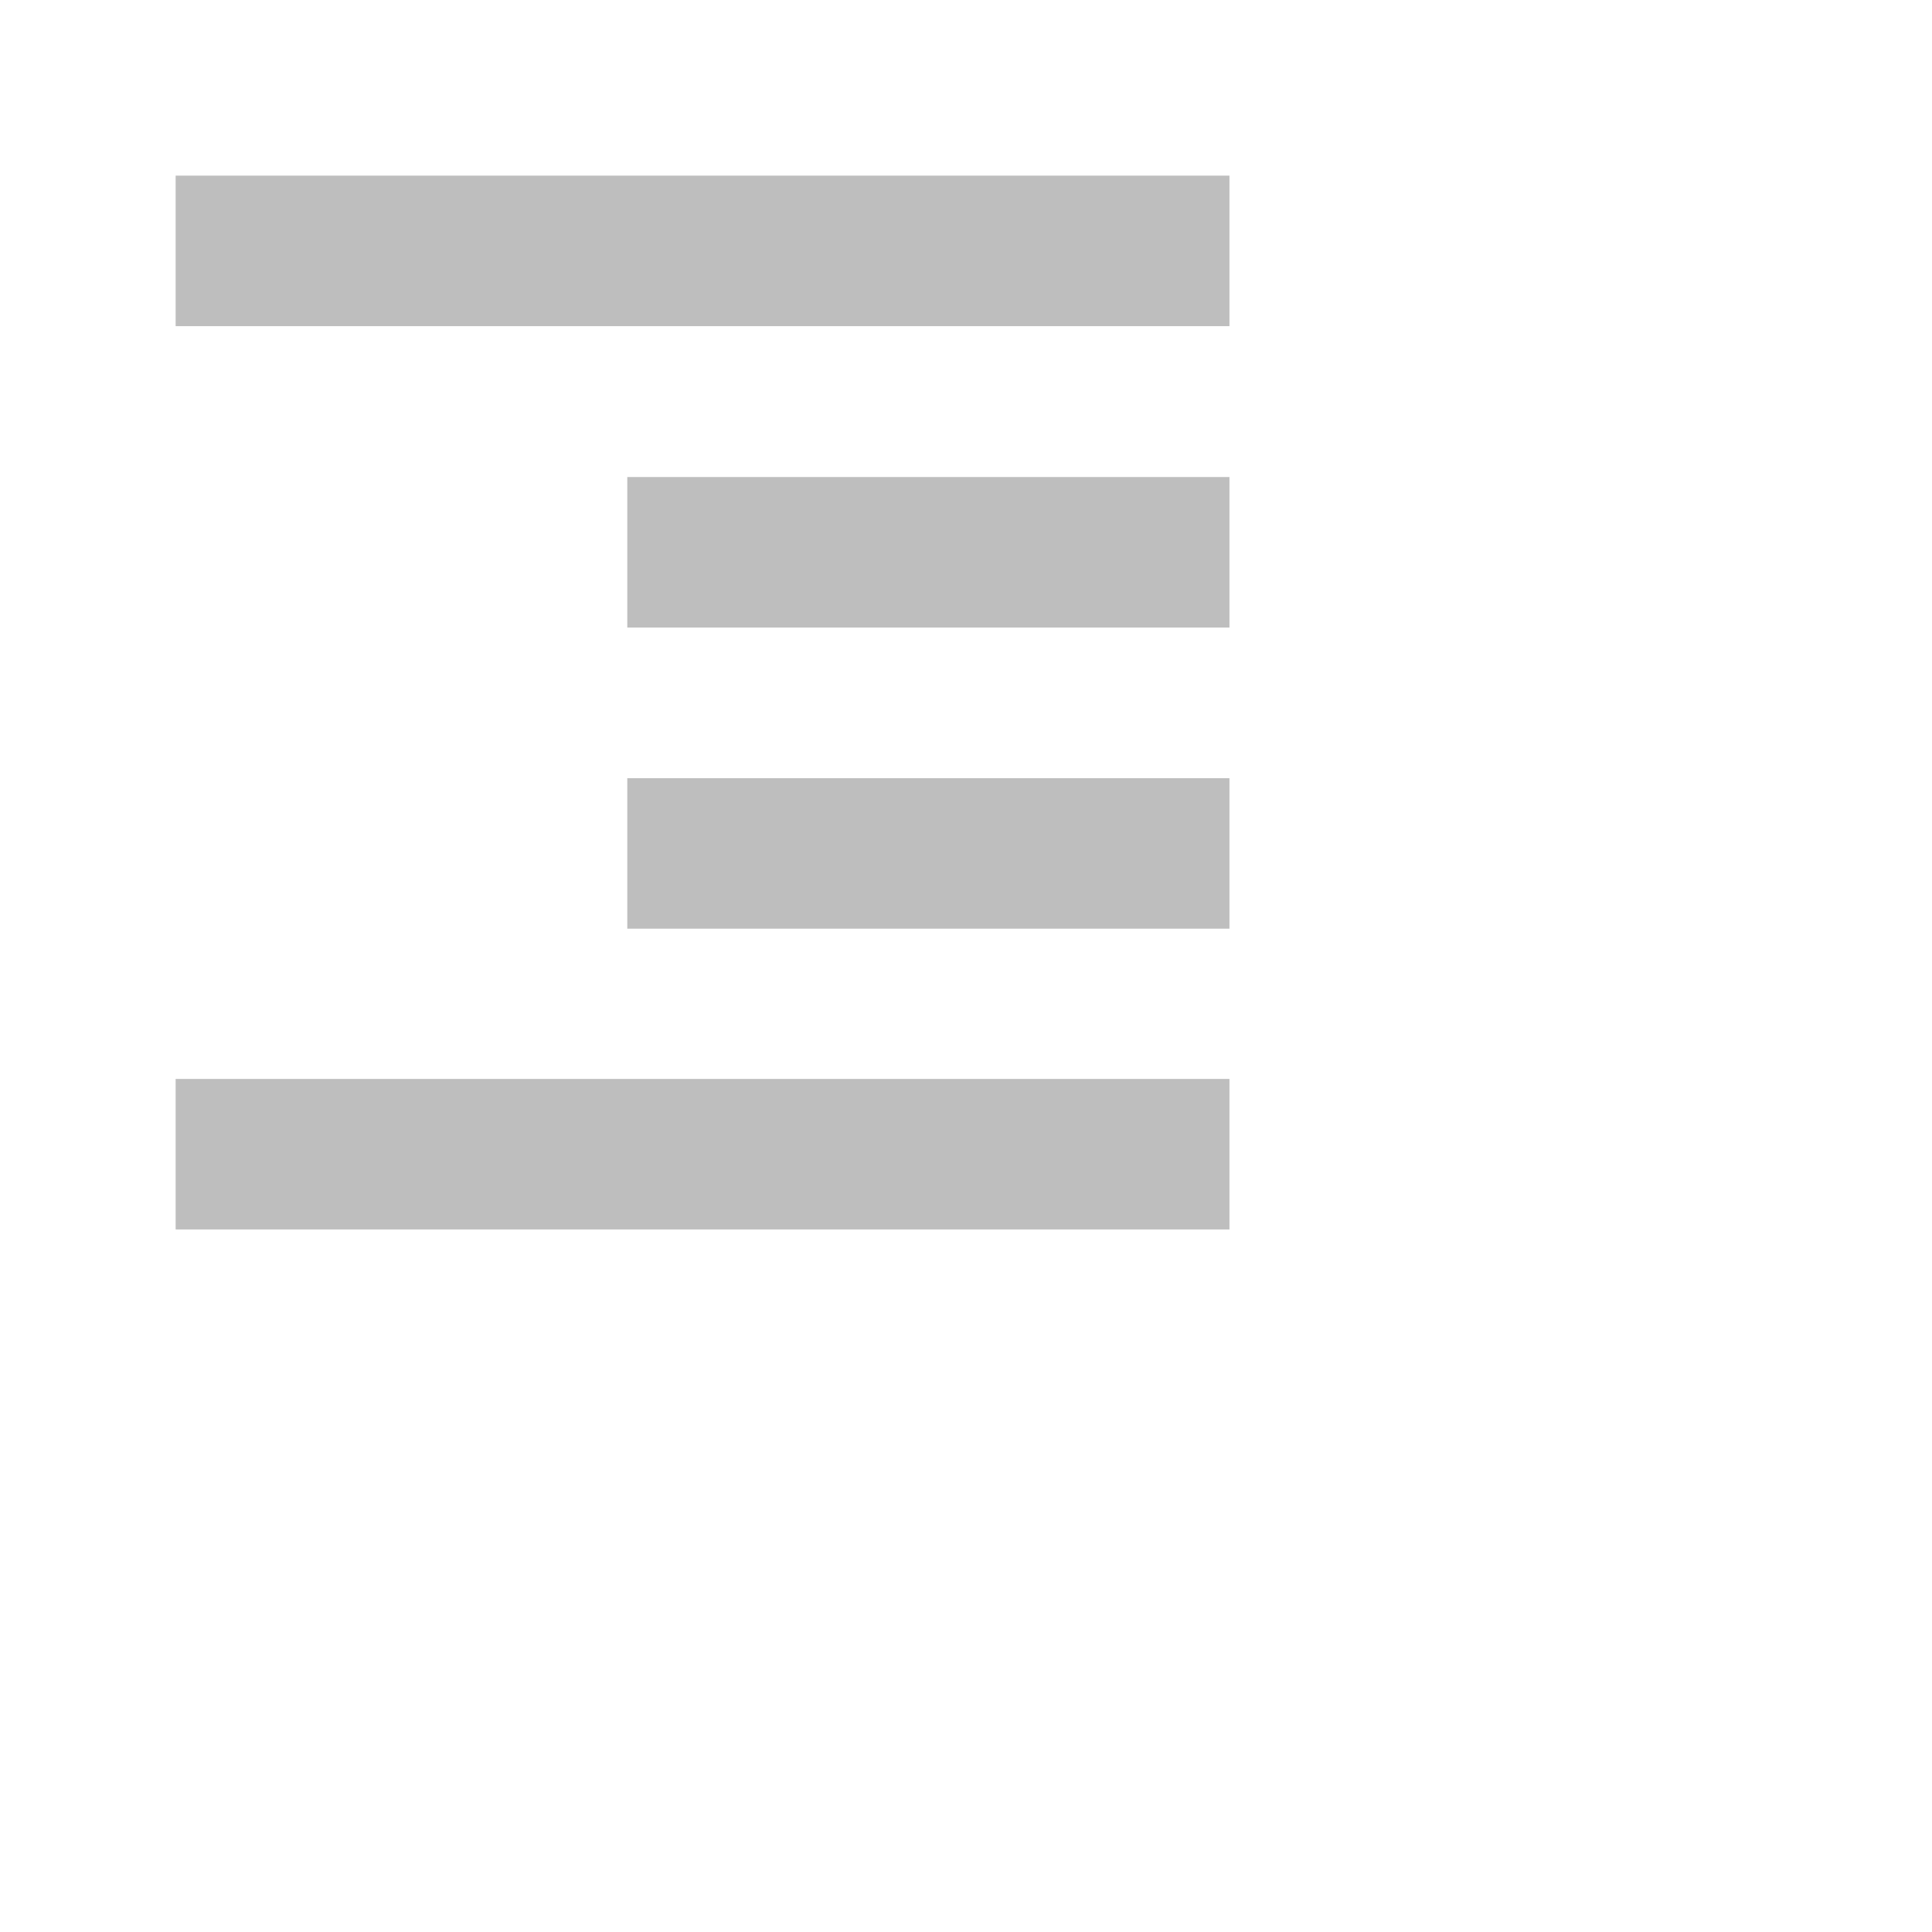 <svg xmlns="http://www.w3.org/2000/svg" viewBox="0 0 22 22">
 <defs id="defs3051">
   <style type="text/css" id="current-color-scheme">
     .ColorScheme-Text {
       color:#bebebe;
     }
     </style>
 </defs>
   <path
      style="fill:currentColor;fill-opacity:1;stroke:none"
      d="m2 2v1.714h12v-1.714zm5.143 3.432v1.714h6.857v-1.714zm0 3.429v1.714h6.857v-1.714zm-5.143 3.425v1.714h12v-1.714z"
      class="ColorScheme-Text" />
</svg>
